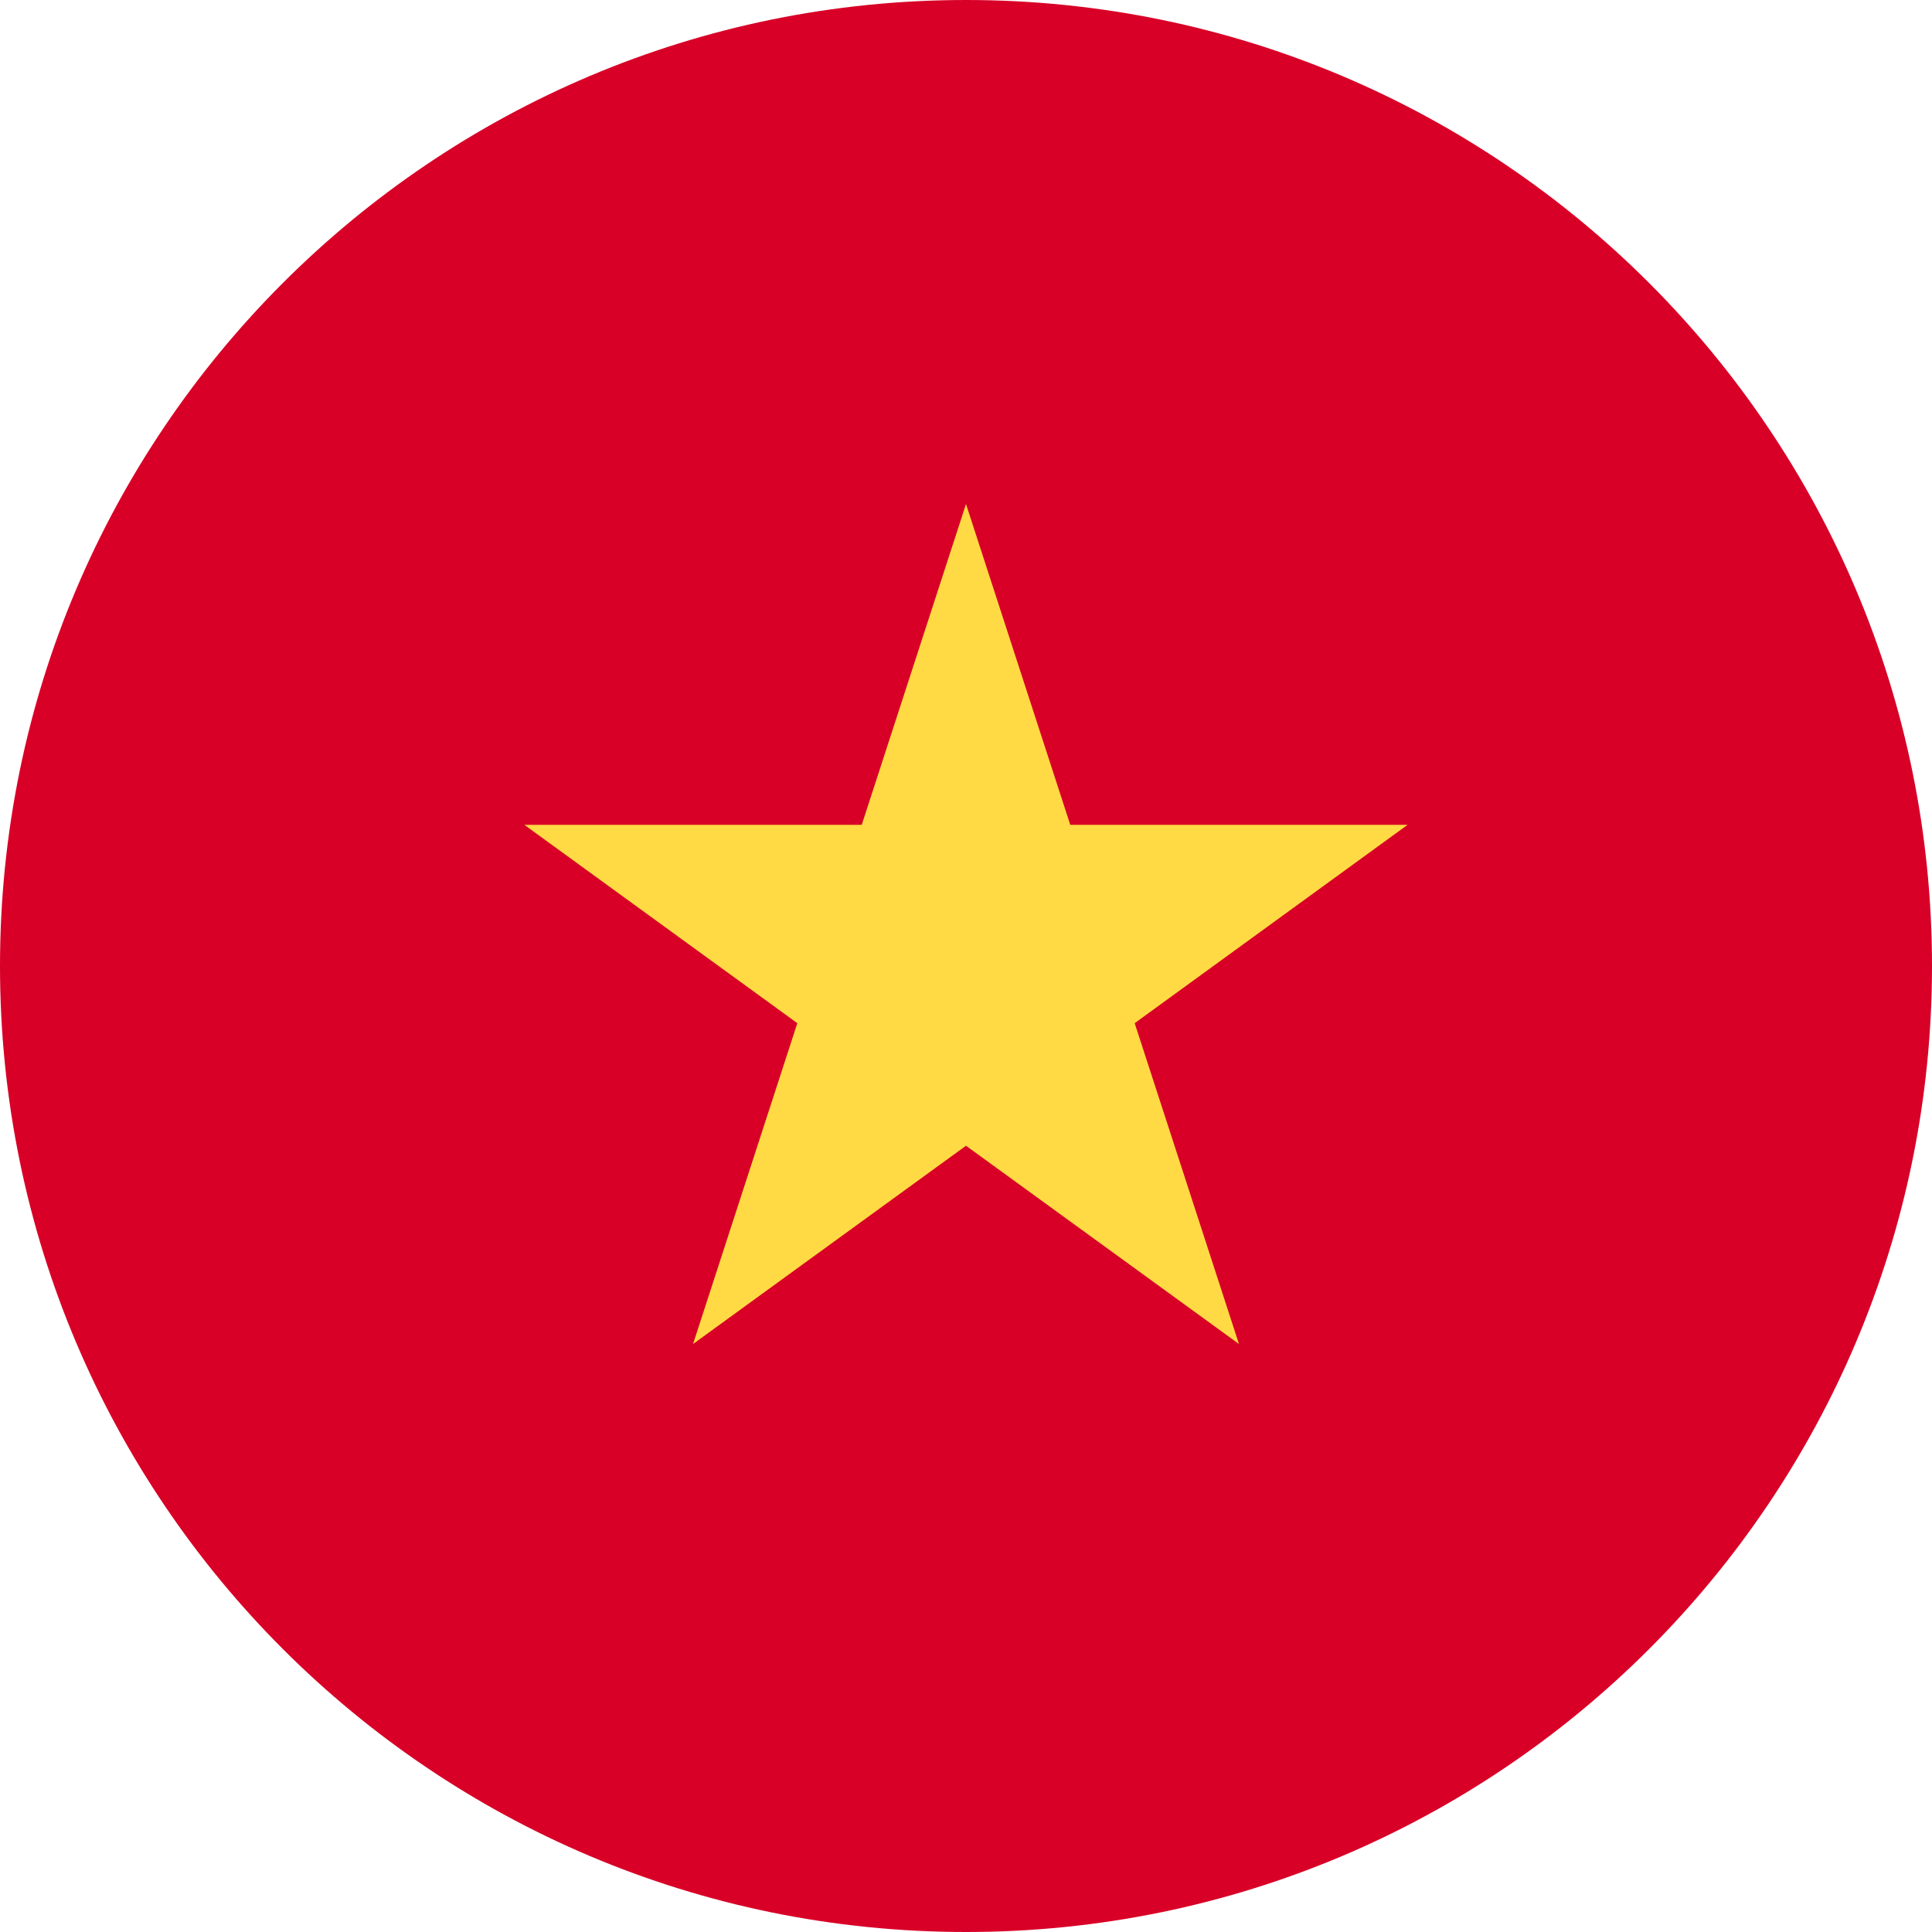<svg width="32" height="32" viewBox="0 0 32 32" fill="none" xmlns="http://www.w3.org/2000/svg">
<path d="M16 32C24.837 32 32 24.837 32 16C32 7.163 24.837 0 16 0C7.163 0 0 7.163 0 16C0 24.837 7.163 32 16 32Z" fill="#D80027"/>
<path d="M16 8.348L17.727 13.662H23.314L18.794 16.947L20.521 22.261L16 18.977L11.479 22.261L13.206 16.947L8.685 13.662H14.273L16 8.348Z" fill="#FFDA44"/>
</svg>
